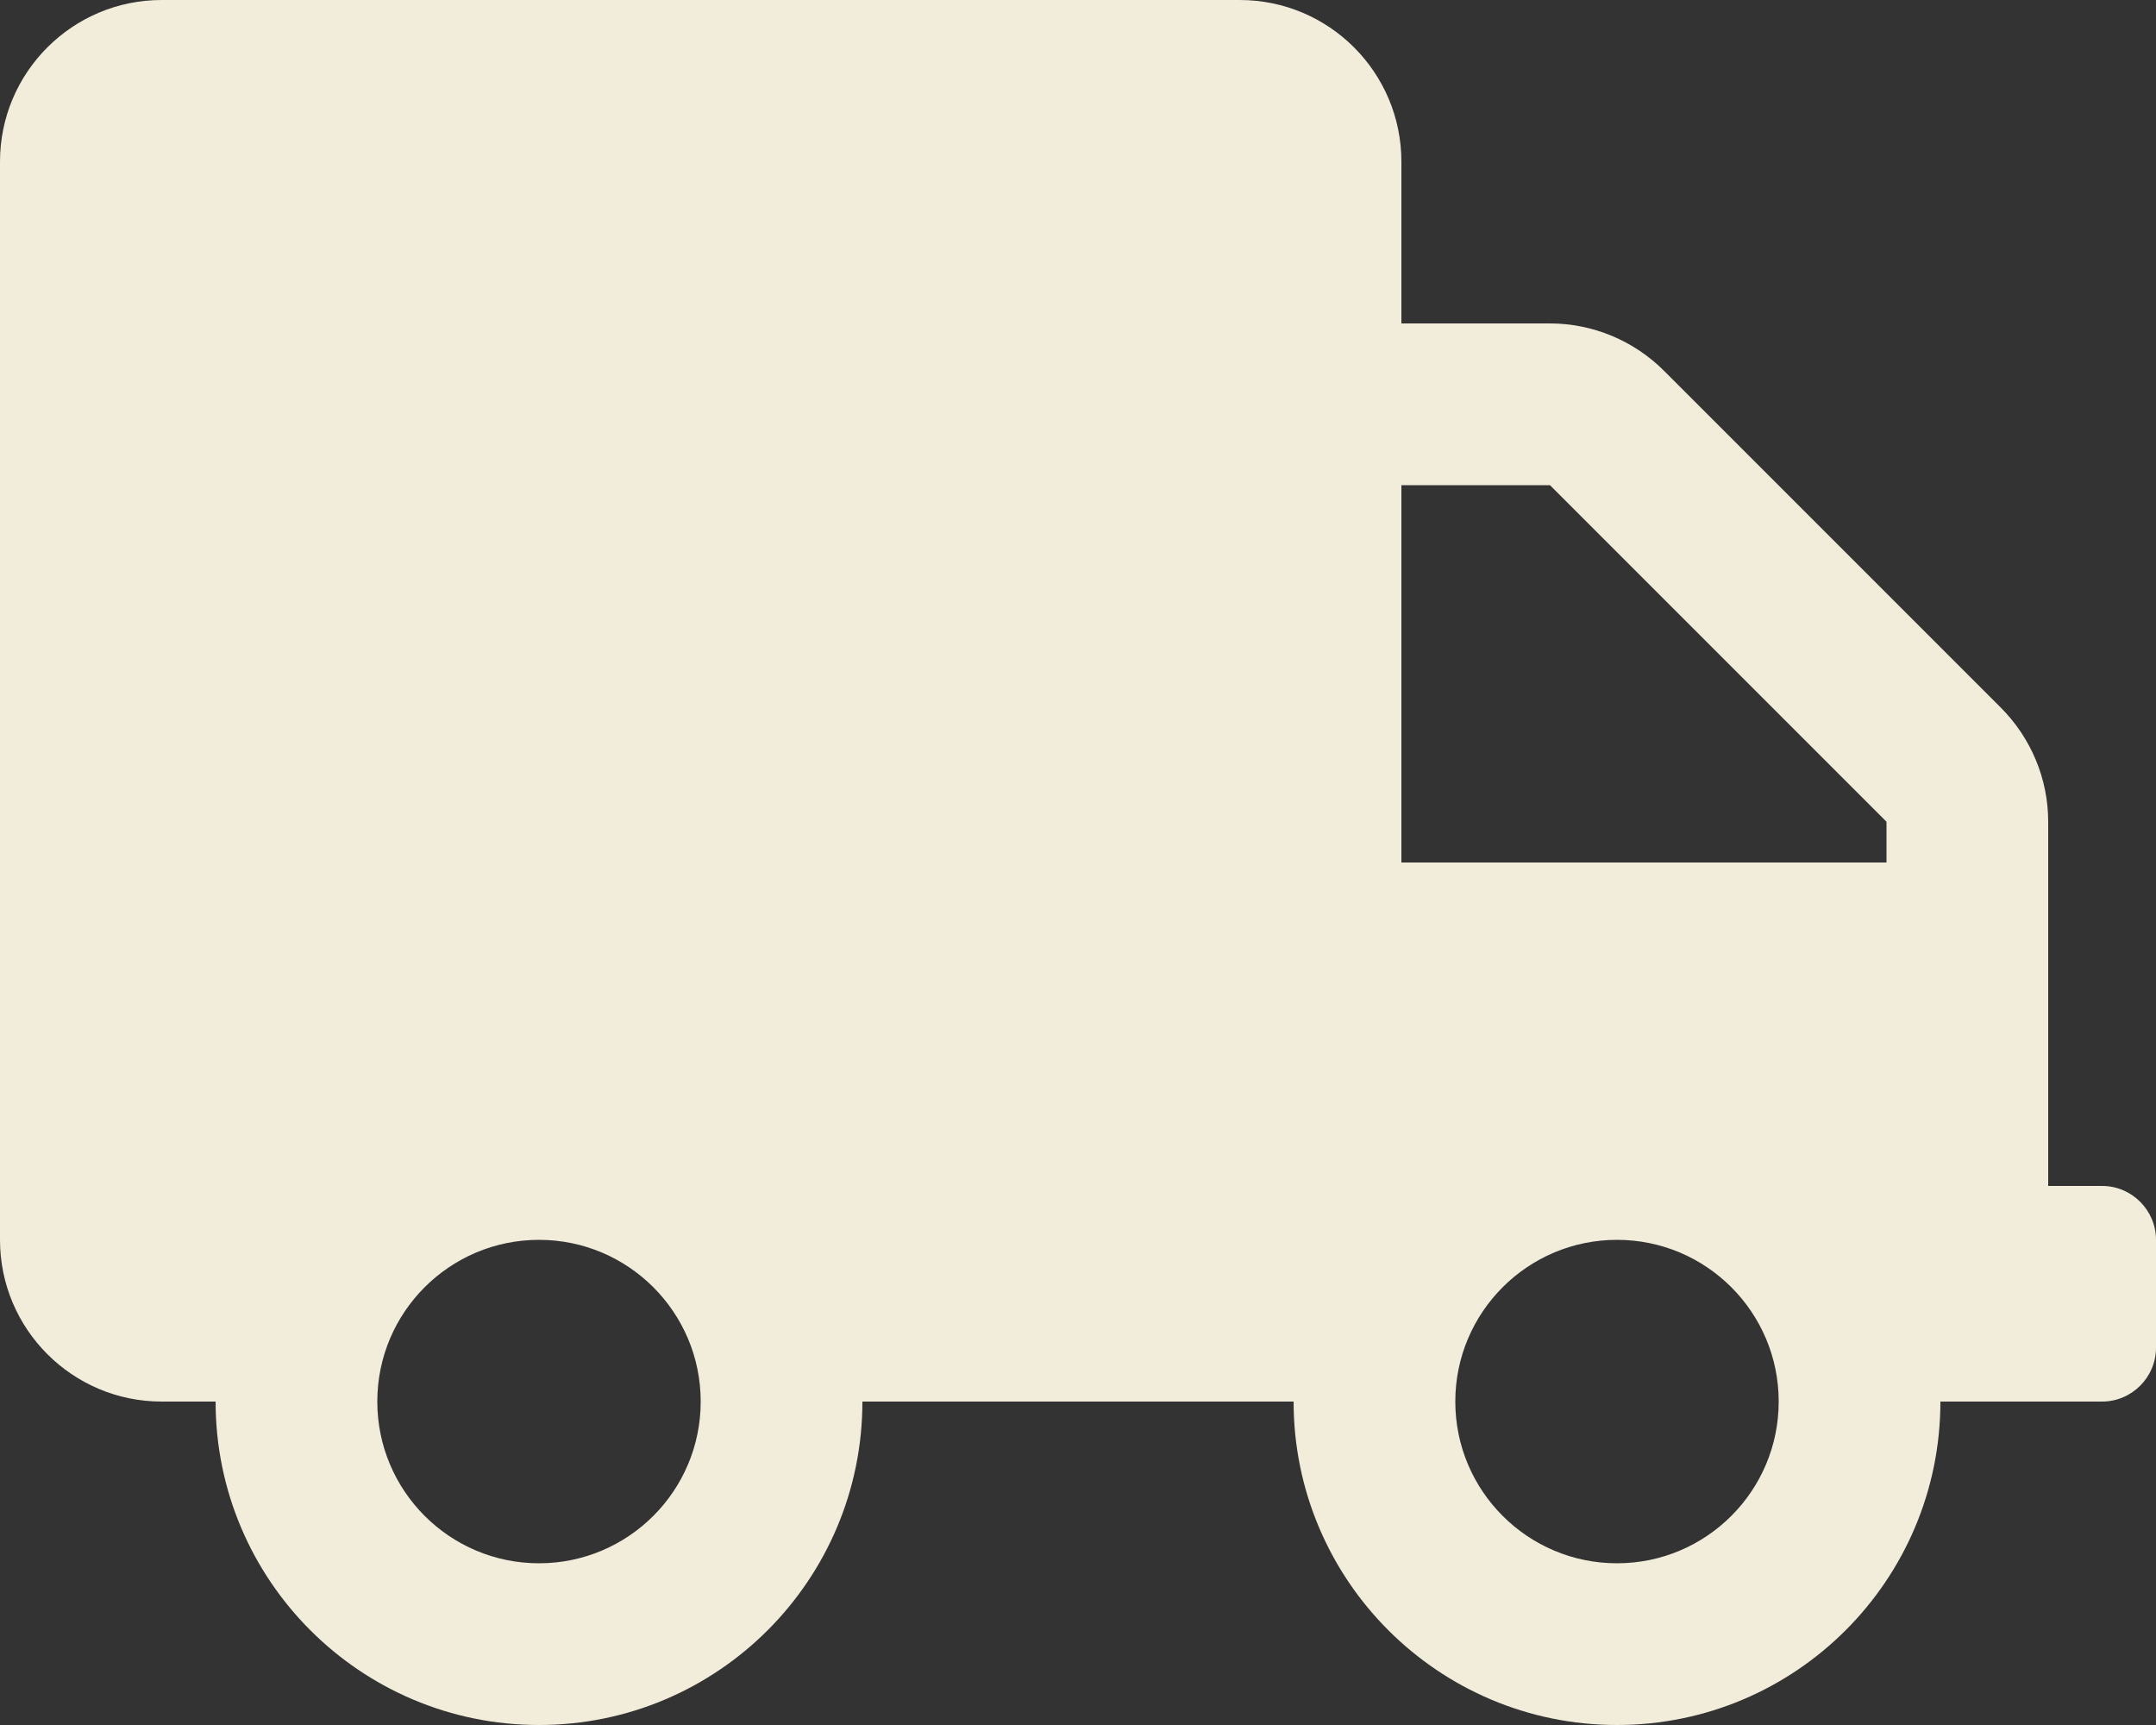 <svg width="120" height="96" viewBox="0 0 120 96" fill="none" xmlns="http://www.w3.org/2000/svg">
<rect x="0" y="0" width="120" height="96" fill="#333333" stroke="none"/>
<path d="M117 66H114V45.731C114 43.35 113.044 41.062 111.356 39.375L92.625 20.644C90.938 18.956 88.65 18 86.269 18H78V9C78 4.031 73.969 0 69 0H9C4.031 0 0 4.031 0 9V69C0 73.969 4.031 78 9 78H12C12 87.938 20.062 96 30 96C39.938 96 48 87.938 48 78H72C72 87.938 80.062 96 90 96C99.938 96 108 87.938 108 78H117C118.65 78 120 76.65 120 75V69C120 67.35 118.65 66 117 66ZM30 87C25.031 87 21 82.969 21 78C21 73.031 25.031 69 30 69C34.969 69 39 73.031 39 78C39 82.969 34.969 87 30 87ZM90 87C85.031 87 81 82.969 81 78C81 73.031 85.031 69 90 69C94.969 69 99 73.031 99 78C99 82.969 94.969 87 90 87ZM105 48H78V27H86.269L105 45.731V48Z" fill="#F2EDDA"/>
</svg>

